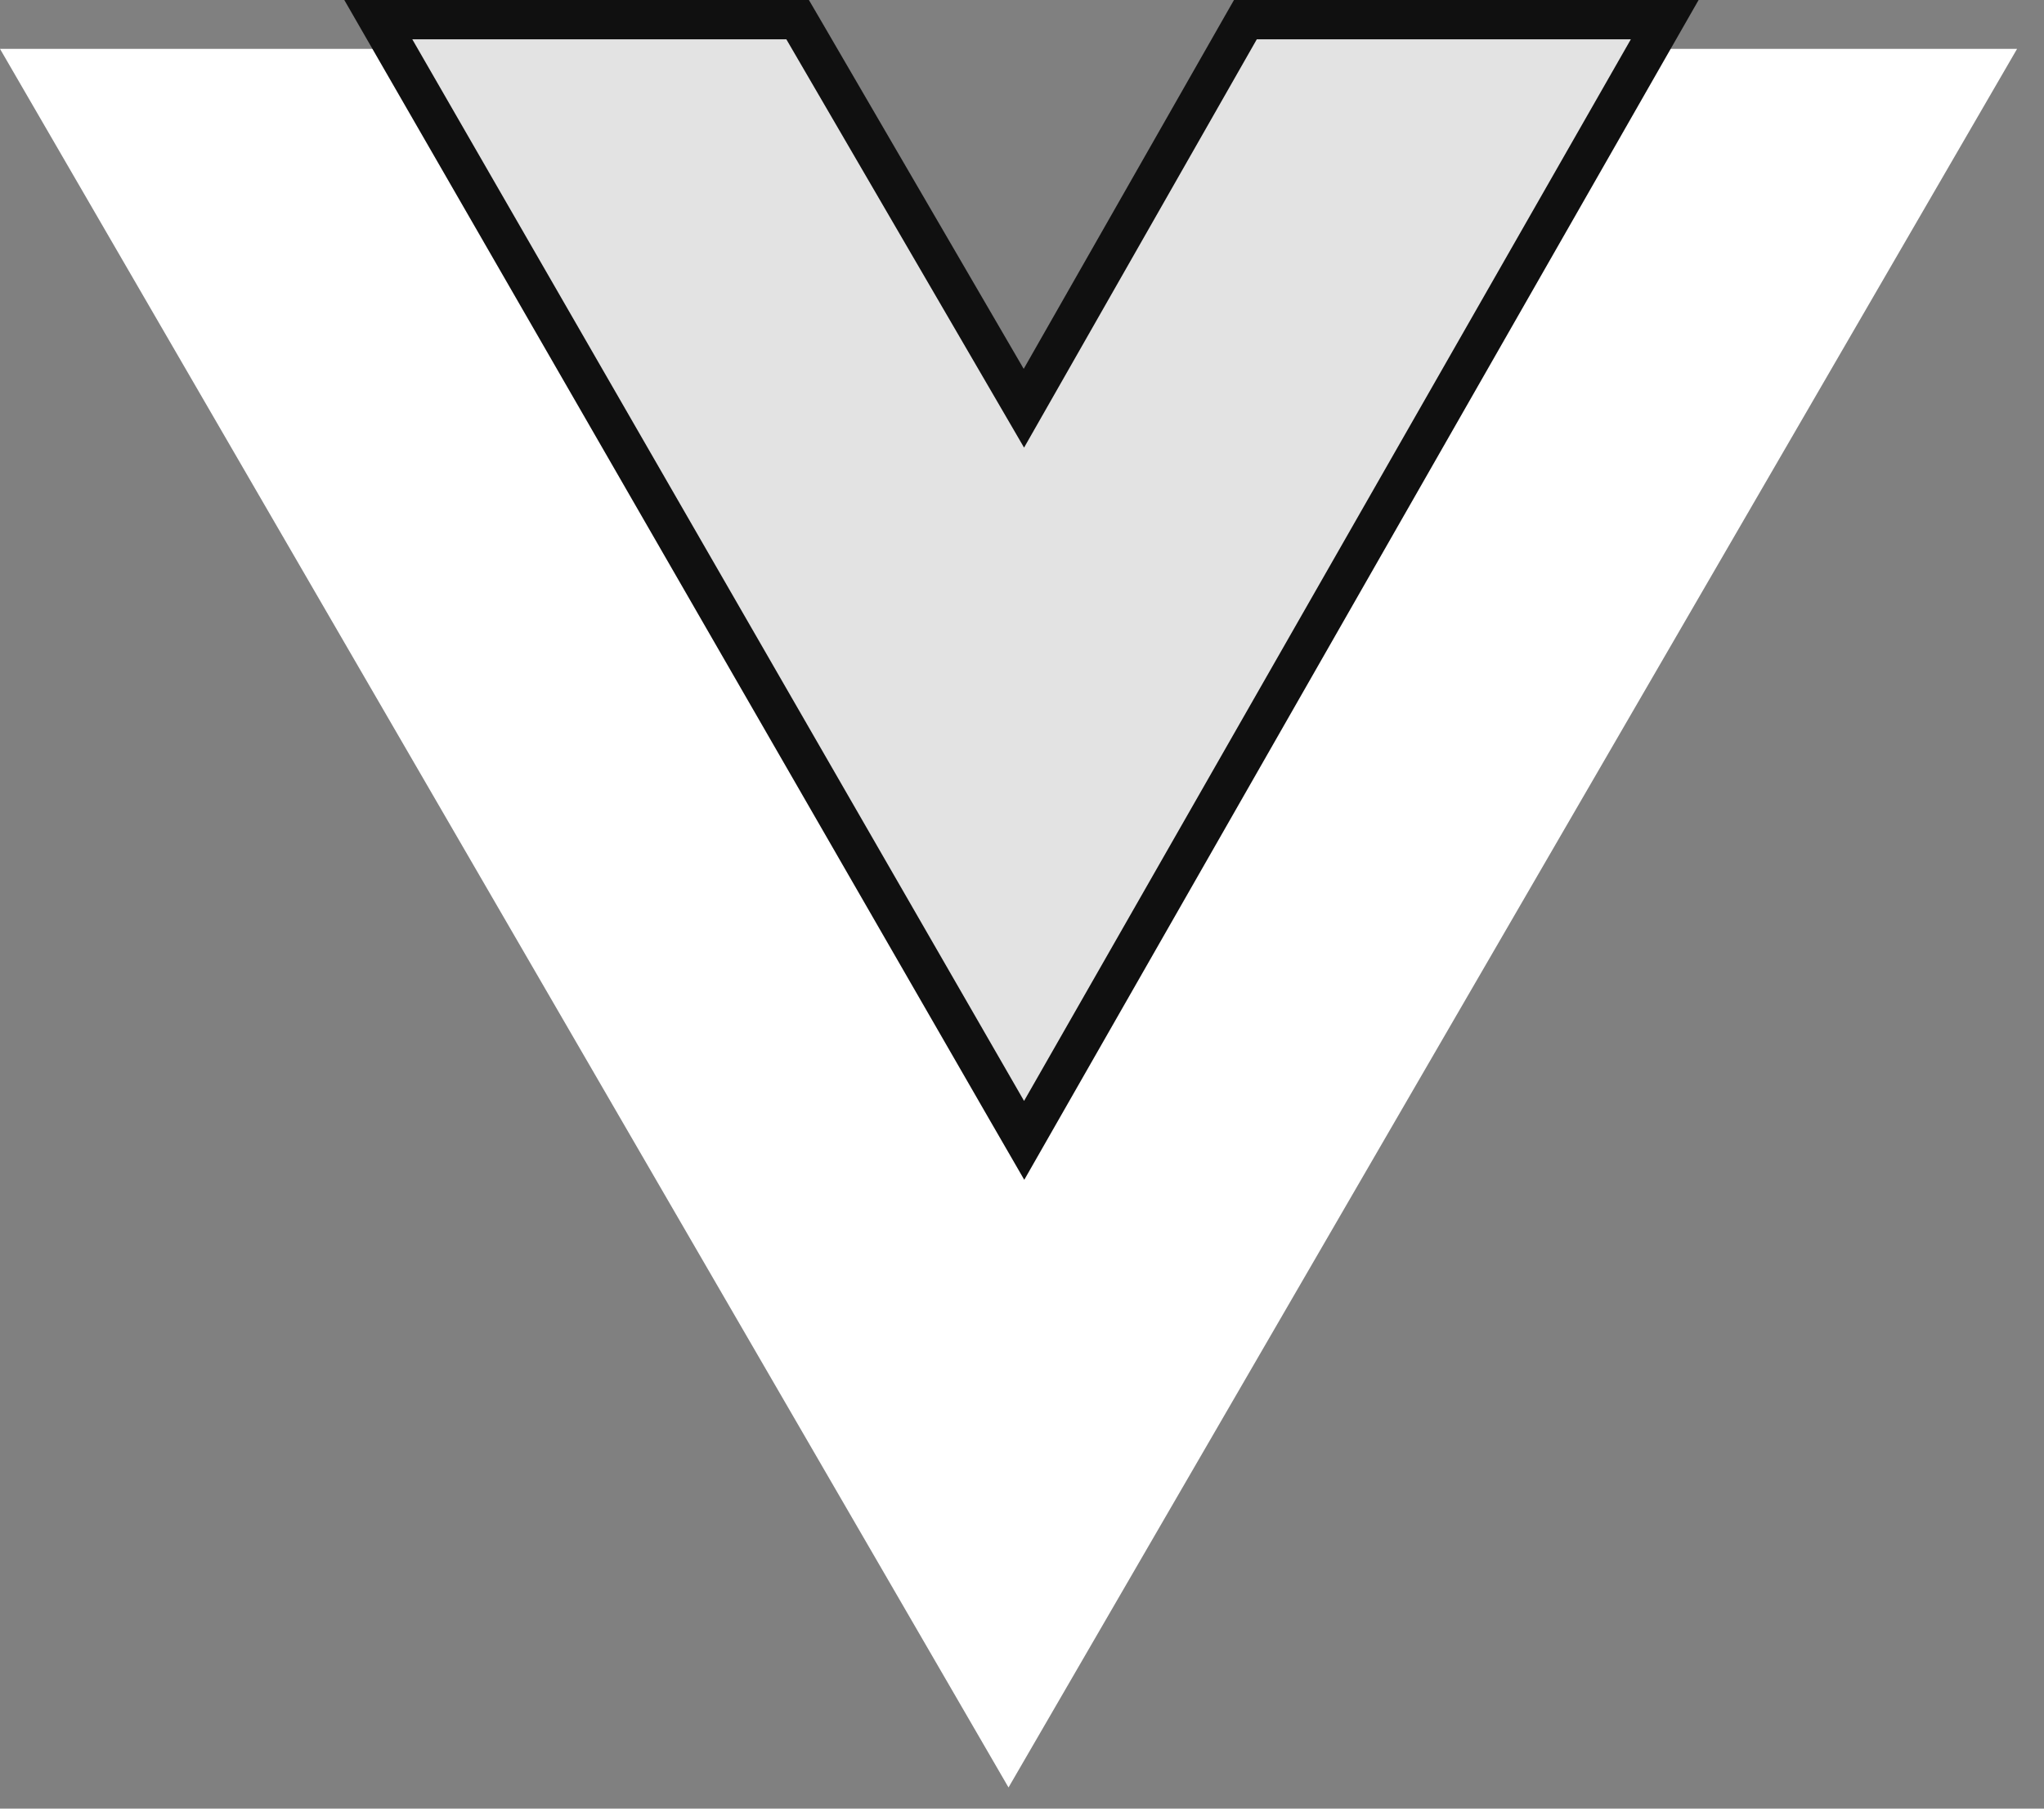 <svg width="52" height="46" viewBox="0 0 52 46" fill="none" xmlns="http://www.w3.org/2000/svg">
<rect x="0" y="0" width="52" height="46" fill="#808080" stroke="none"/>
<g id="Group 21">
<path id="Vector" d="M41.052 1.243H51.315L25.657 45.462L0 1.243H10.136H19.626L25.657 11.497L31.562 1.243H41.052Z" fill="white"/>
<path id="Vector_2" d="M10.489 0.5H9.624L10.056 1.25L25.619 28.25L26.055 29.004L26.487 28.248L41.923 1.248L42.351 0.5H41.489H31.974H31.683L31.539 0.752L26.048 10.383L20.437 0.748L20.292 0.5H20.005H10.489Z" fill="#E3E3E3" stroke="#101010"/>
</g>
</svg>
